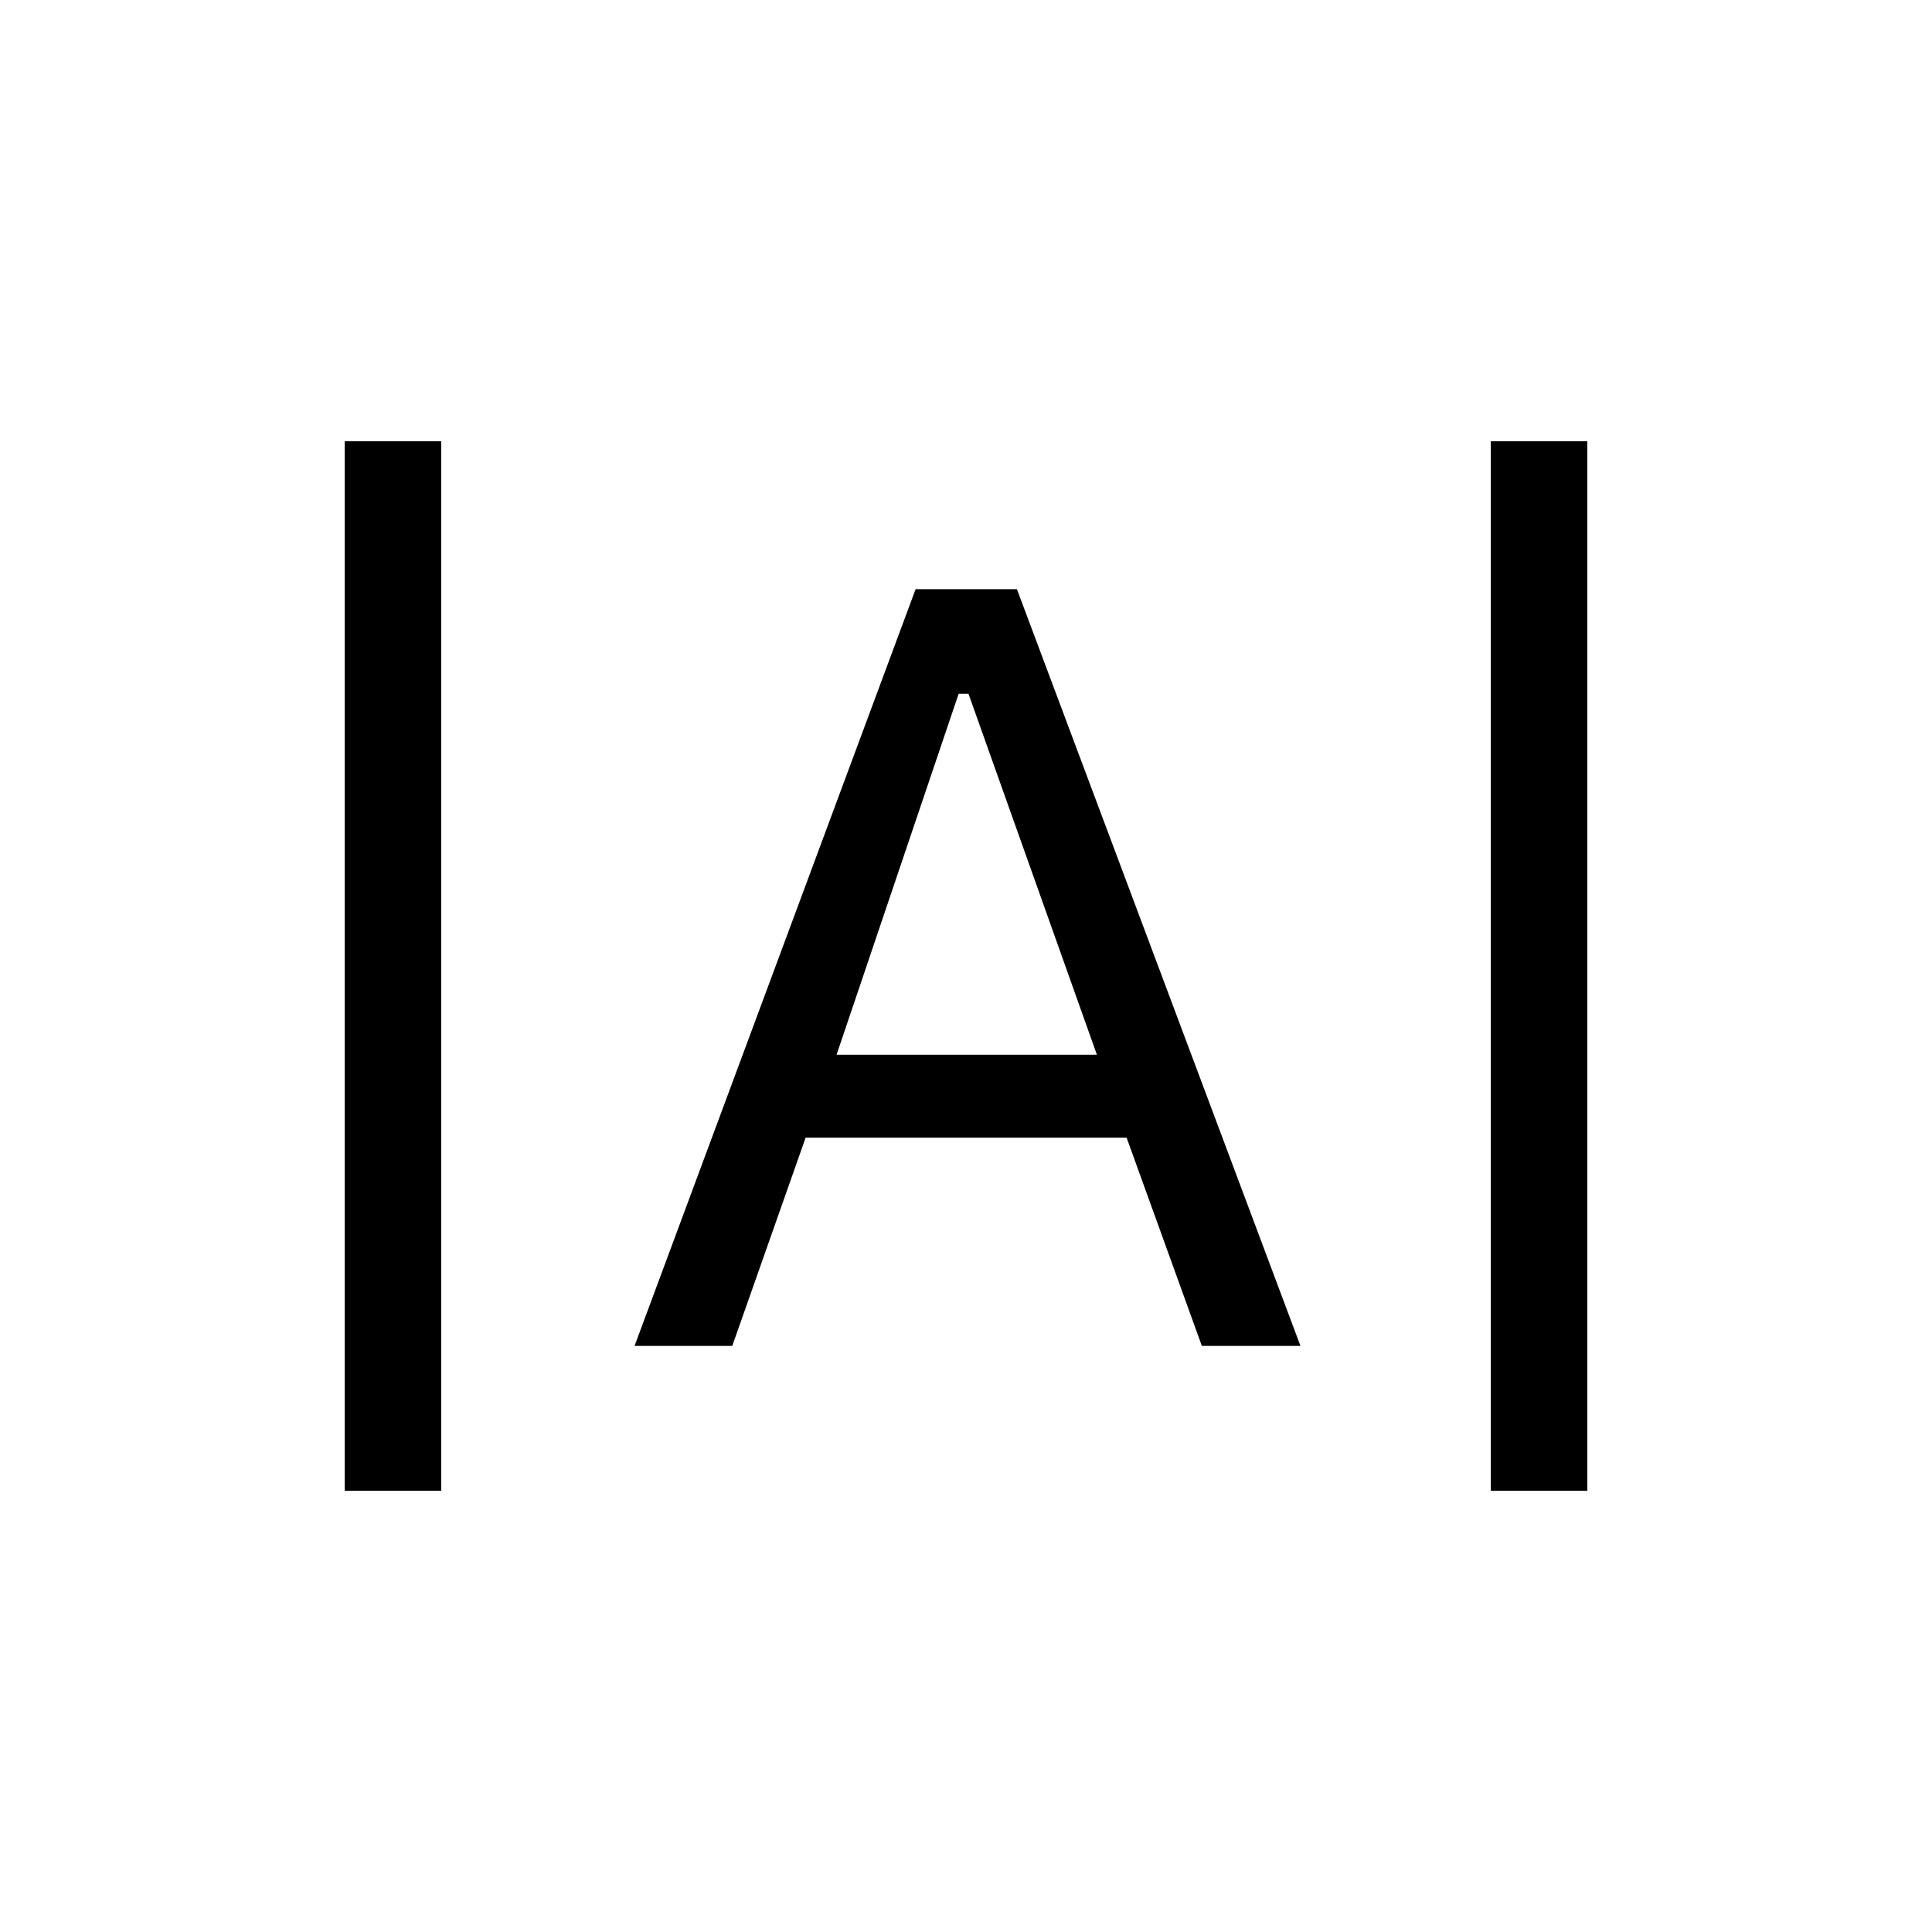 <svg xmlns="http://www.w3.org/2000/svg" height="20" viewBox="0 -960 960 960" width="20"><path d="M171.271-219.271v-521.458h47.96v521.458h-47.96Zm569.498 0v-521.458h47.96v521.458h-47.96Zm-425.461-71.96 139.65-376h50.349l140.885 376h-48.999l-37.385-103.462H400.303l-36.446 103.462h-48.549Zm100.384-144.692h129.347L481.231-615.27h-4.885l-60.654 179.347Z"/></svg>